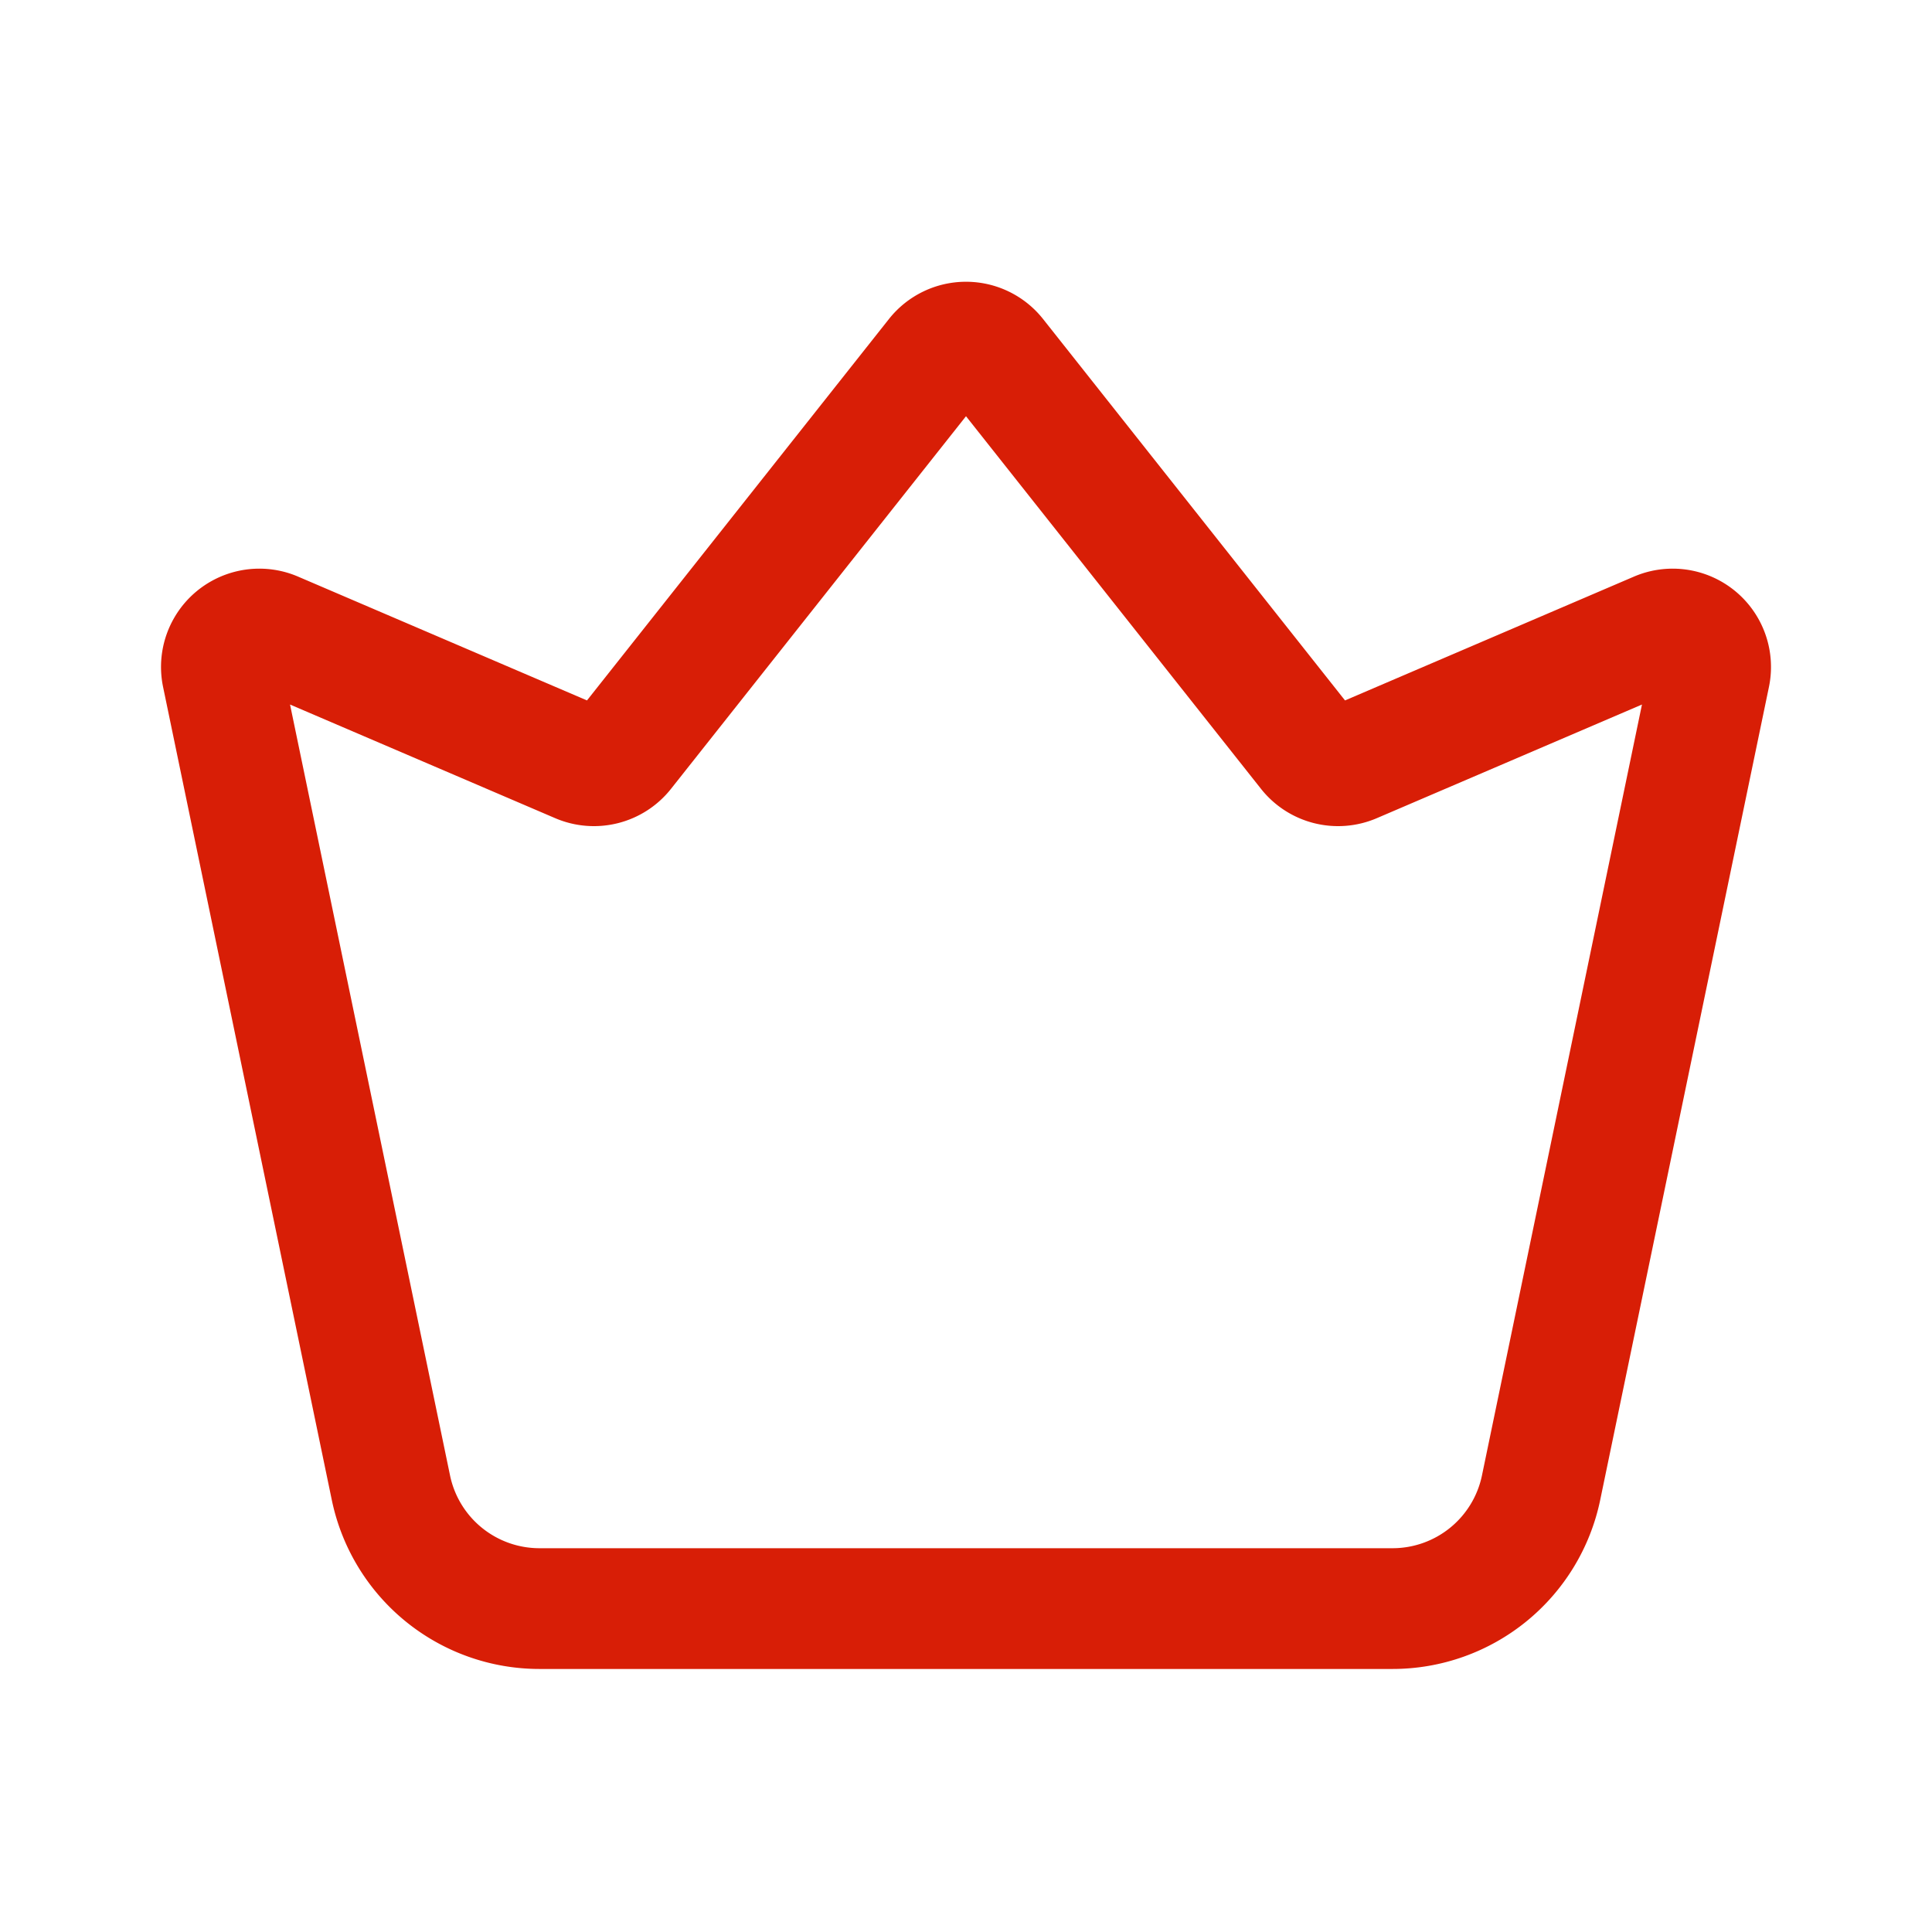 <?xml version="1.0" standalone="no"?><!DOCTYPE svg PUBLIC "-//W3C//DTD SVG 1.1//EN" "http://www.w3.org/Graphics/SVG/1.1/DTD/svg11.dtd"><svg t="1598067826182" class="icon" viewBox="0 0 1024 1024" version="1.1" xmlns="http://www.w3.org/2000/svg" p-id="3628" xmlns:xlink="http://www.w3.org/1999/xlink" width="200" height="200"><defs><style type="text/css"></style></defs><path d="M311.115 371.243L471.147 169.099a52.107 52.107 0 0 1 81.707 0l160.032 202.144 153.152-65.632a52.107 52.107 0 0 1 71.541 58.475l-89.44 430.933a112.416 112.416 0 0 1-110.08 89.568H285.941a112.416 112.416 0 0 1-110.08-89.568l-89.429-430.933a52.107 52.107 0 0 1 71.541-58.475l153.152 65.632zM512 220.608L355.648 418.101a52.107 52.107 0 0 1-61.376 15.552l-140.544-60.235 84.8 408.587a48.416 48.416 0 0 0 47.403 38.581h452.139a48.416 48.416 0 0 0 47.403-38.581l84.8-408.587-140.544 60.235a52.107 52.107 0 0 1-61.376-15.552L512 220.608z" p-id="3629" fill="#d81e06"></path></svg>